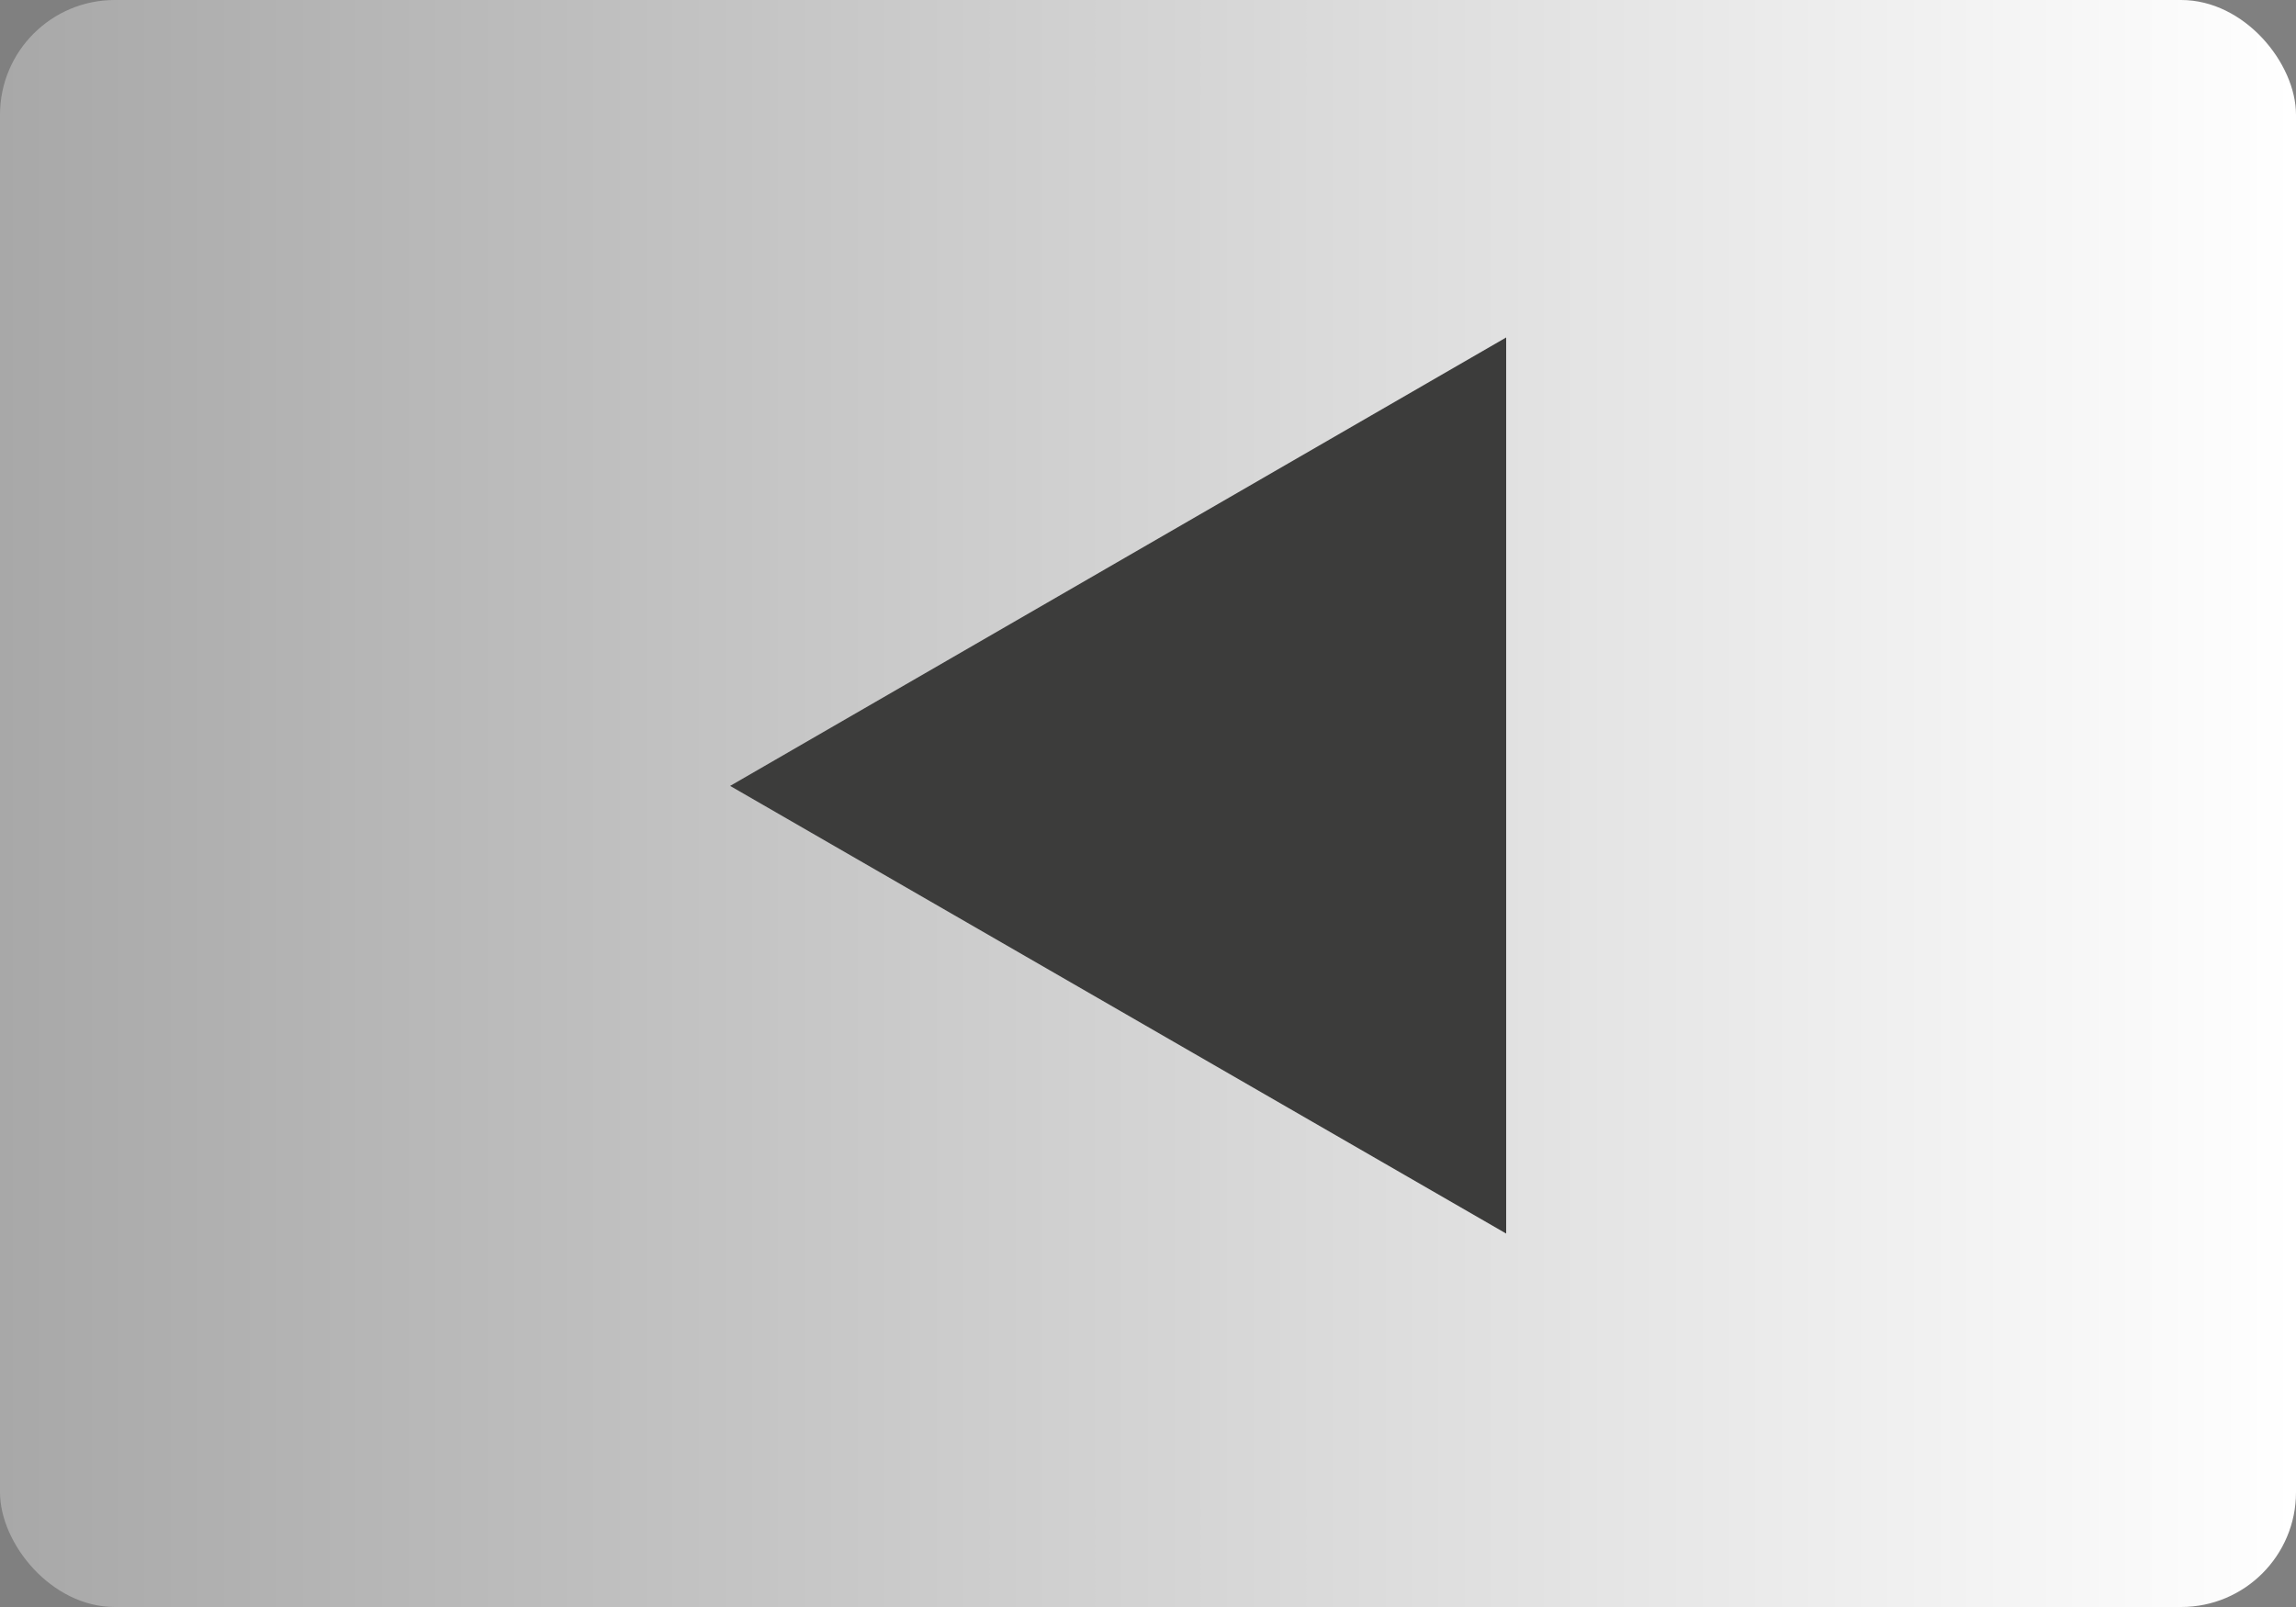 <svg id="Слой_1" data-name="Слой 1" xmlns="http://www.w3.org/2000/svg" xmlns:xlink="http://www.w3.org/1999/xlink" viewBox="0 0 30 21"><rect x="0" y="0" width="30" height="21" fill="#808080" stroke="none"/><defs><style>.cls-1{fill:url(#linear-gradient);}.cls-2{fill:#3c3c3b;}</style><linearGradient id="linear-gradient" x1="30" y1="10.5" x2="0" y2="10.5" gradientUnits="userSpaceOnUse"><stop offset="0" stop-color="#fff"/><stop offset="1" stop-color="#a8a8a8"/></linearGradient></defs><title>кнопка след. товара</title><rect class="cls-1" width="30" height="21" rx="1.5" ry="1.5"/><polygon class="cls-2" points="9.54 10.27 19.68 16.12 19.68 4.41 9.54 10.27"/></svg>